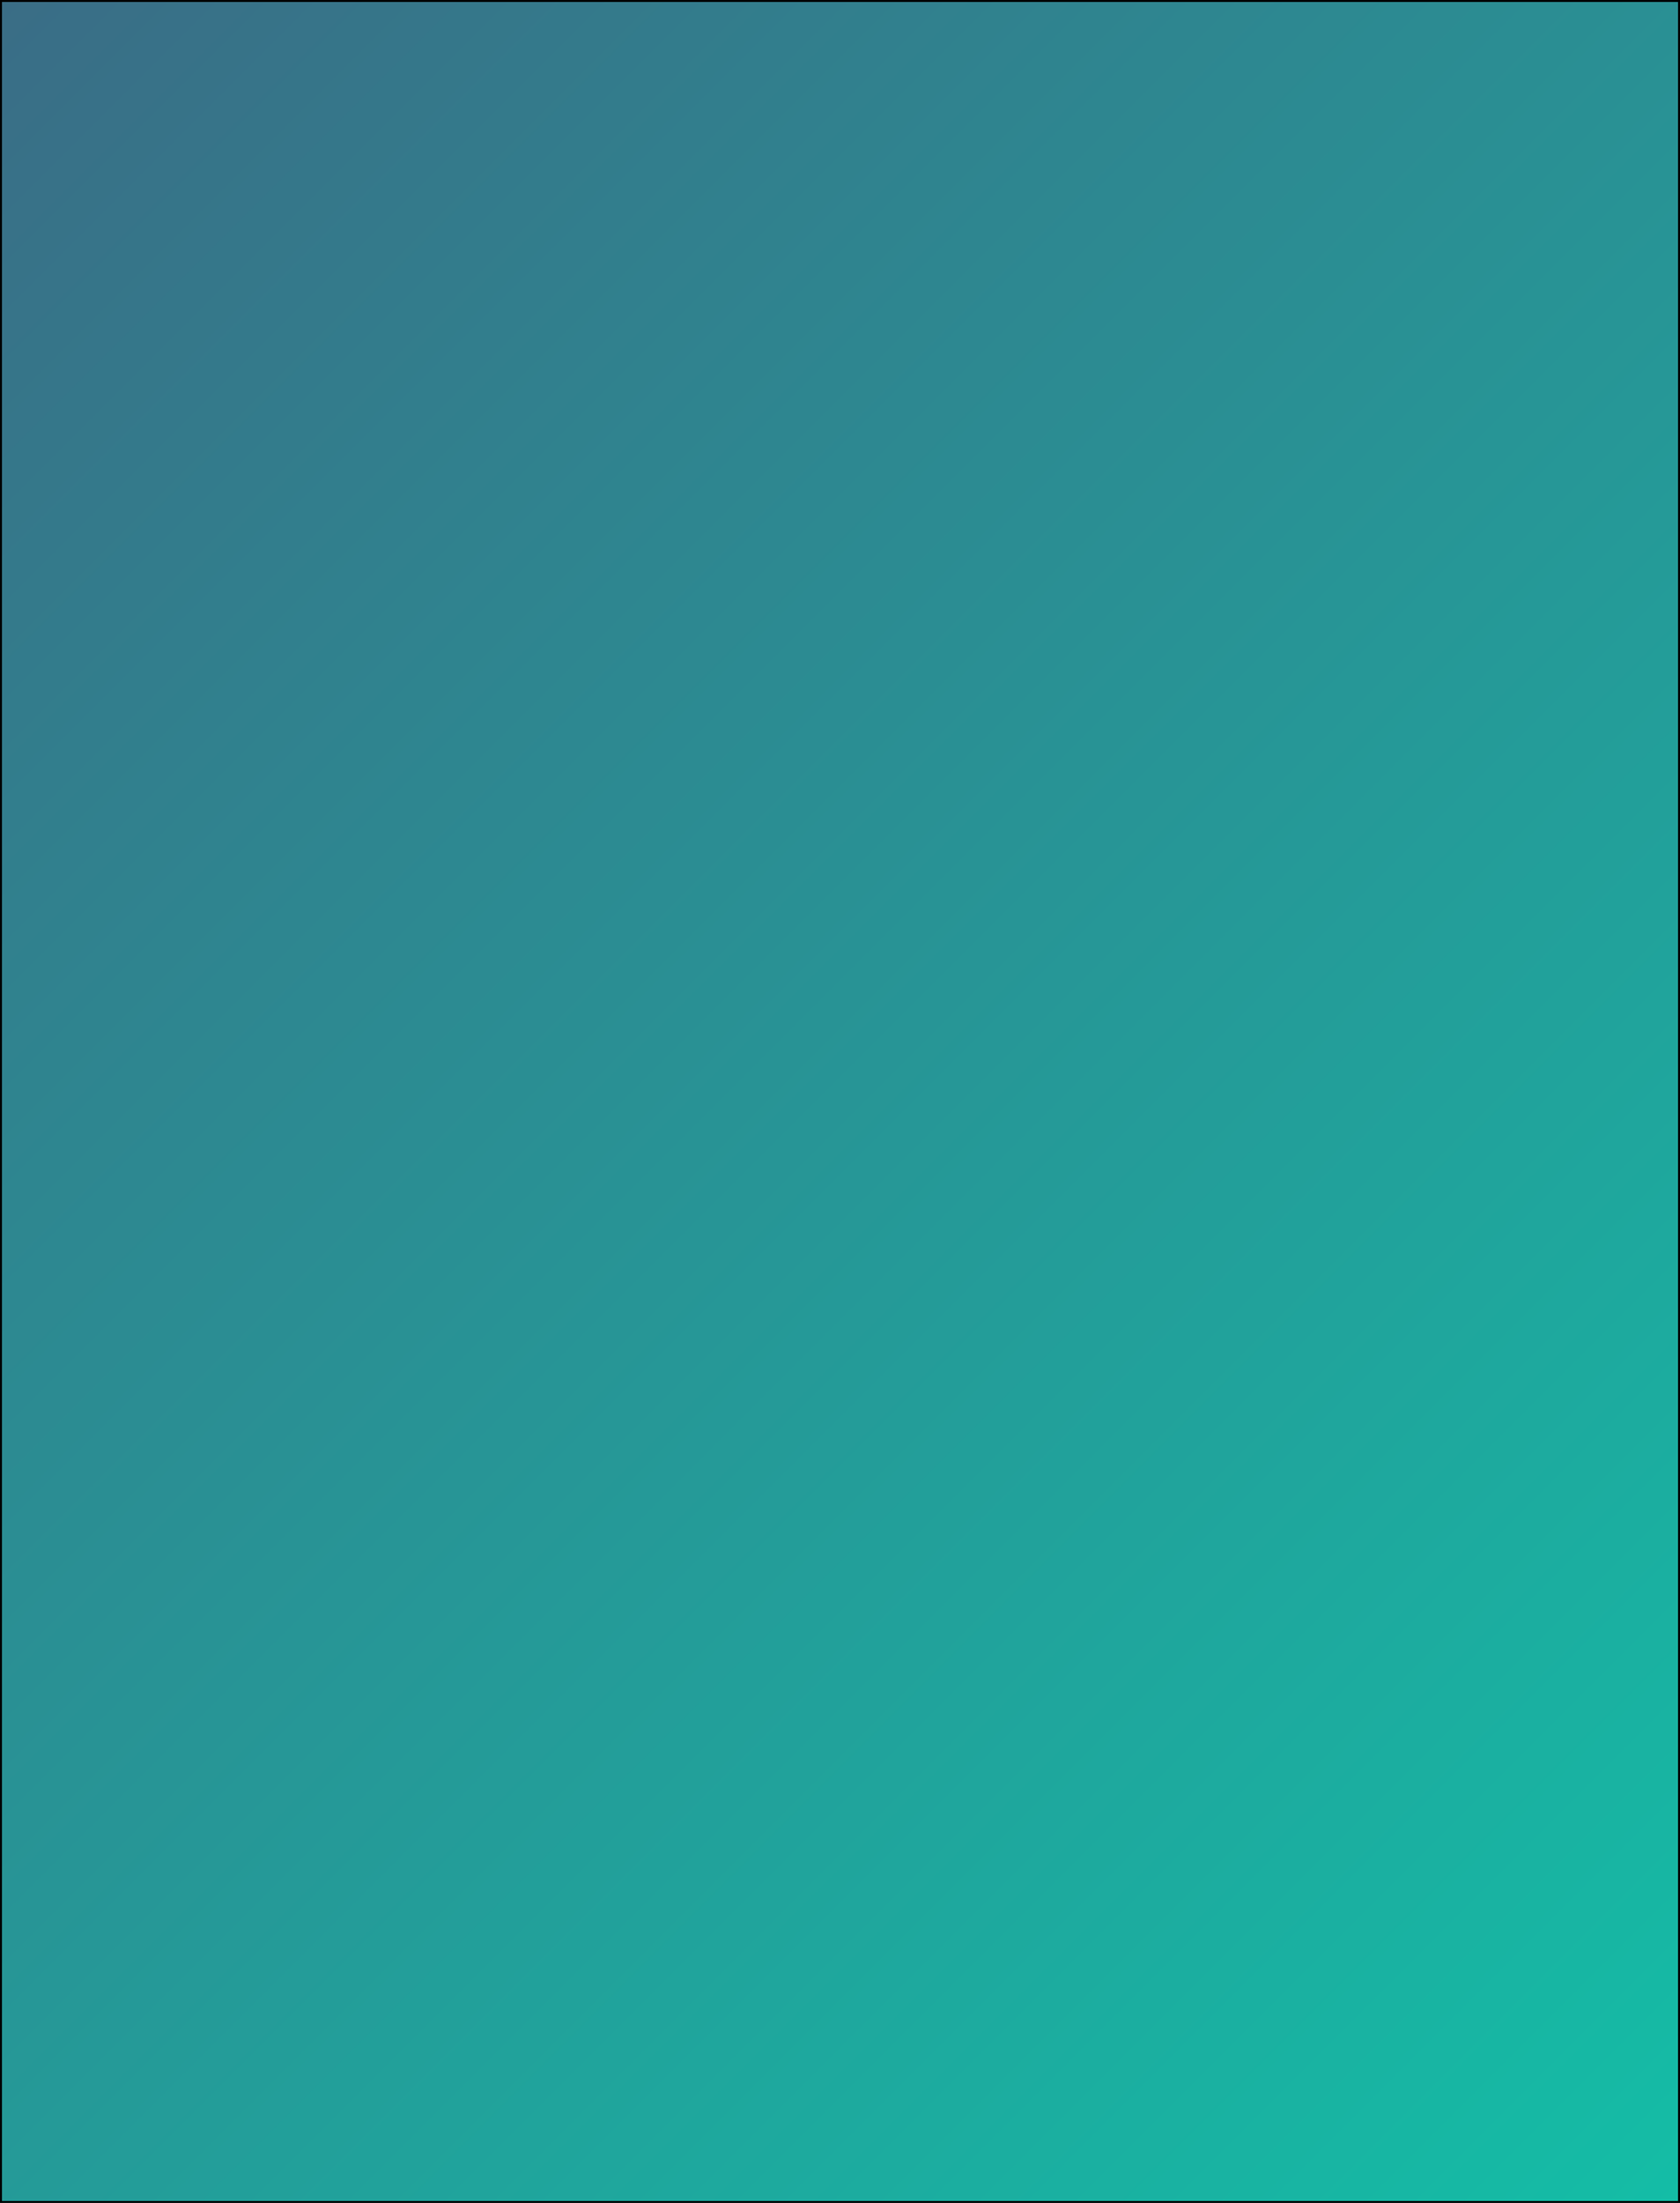 <?xml version="1.0" encoding="utf-8"?>
<!-- Generator: Adobe Illustrator 22.1.0, SVG Export Plug-In . SVG Version: 6.00 Build 0)  -->
<svg version="1.1" id="Слой_1" xmlns="http://www.w3.org/2000/svg" xmlns:xlink="http://www.w3.org/1999/xlink" x="0px" y="0px"
	 viewBox="0 0 435 570" style="enable-background:new 0 0 435 570;" xml:space="preserve">
<style type="text/css">
	.st0{fill:url(#SVGID_1_);stroke:#000000;stroke-miterlimit:10;}
</style>
<linearGradient id="SVGID_1_" gradientUnits="userSpaceOnUse" x1="-33.75" y1="33.75" x2="468.75" y2="536.25">
	<stop  offset="0" style="stop-color:#3A6D86"/>
	<stop  offset="1" style="stop-color:#14BDA6"/>
</linearGradient>
<rect class="st0" width="435" height="570"/>
</svg>
